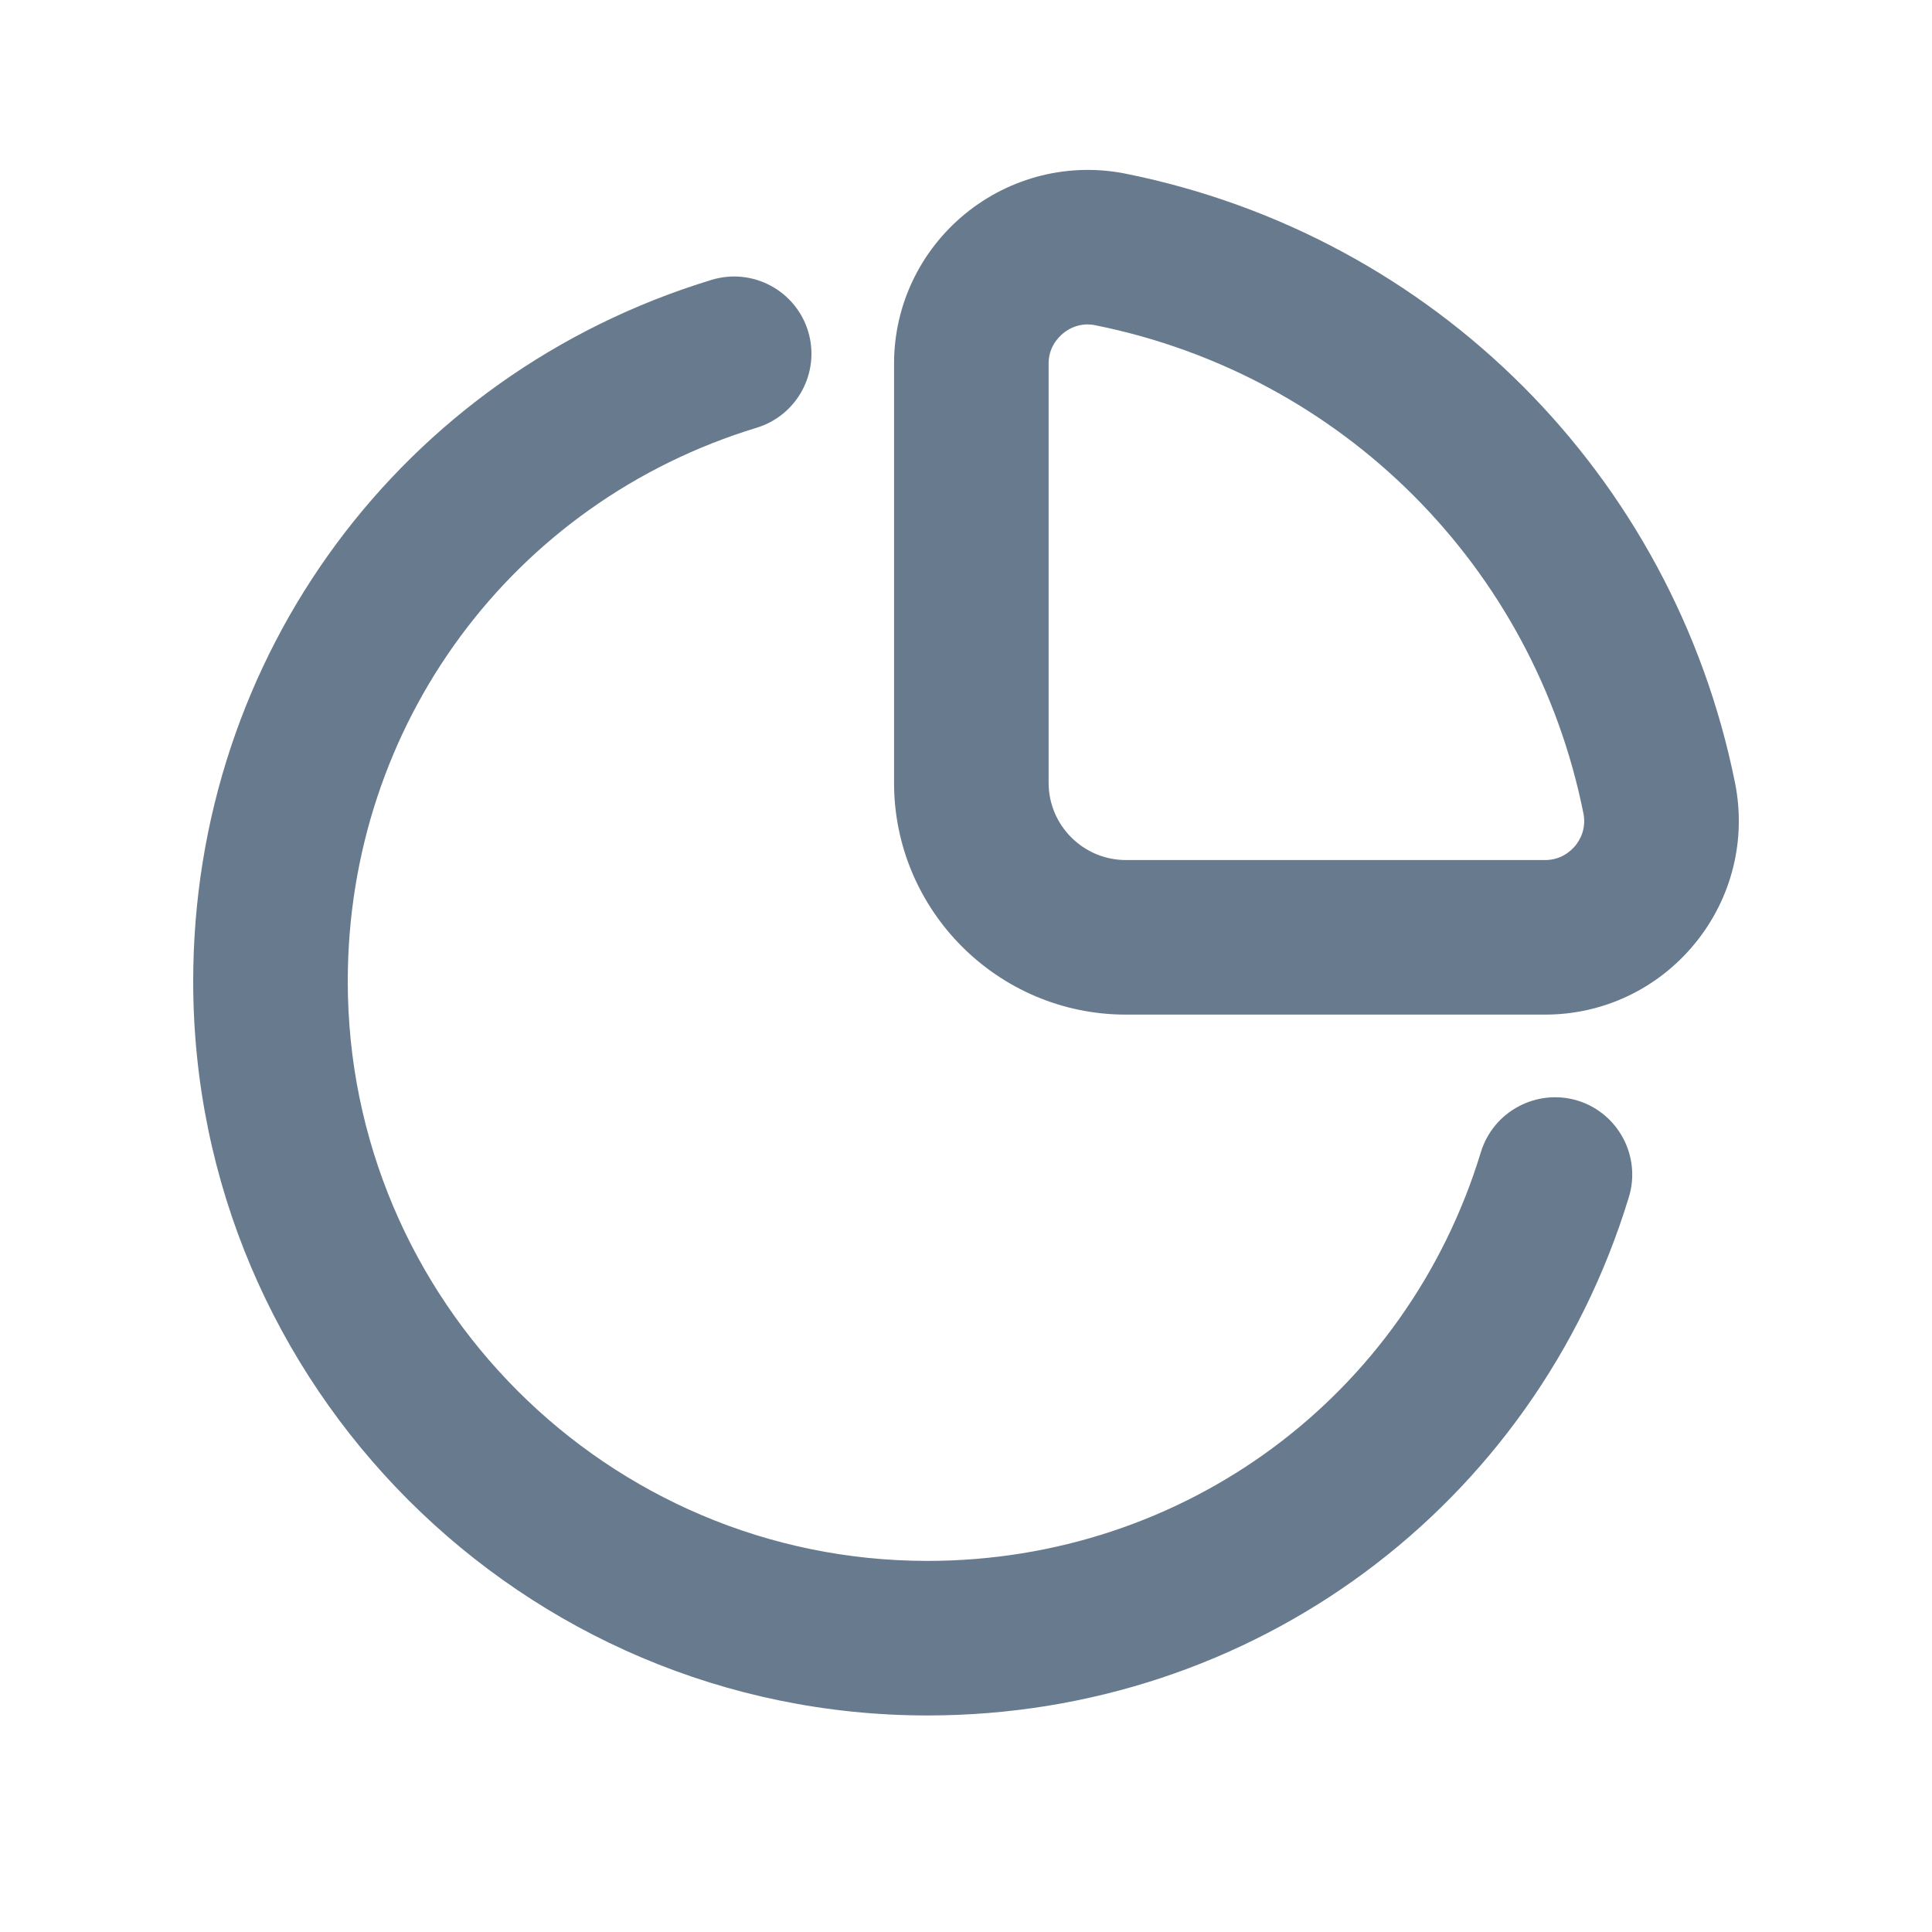 <svg width="25" height="25" viewBox="0 0 25 25" fill="none" xmlns="http://www.w3.org/2000/svg">
<path d="M22.451 10.129C21.648 6.145 18.555 3.051 14.569 2.248C13.836 2.1 13.075 2.288 12.489 2.767C11.905 3.246 11.569 3.952 11.569 4.705V10.129C11.569 11.783 12.915 13.129 14.569 13.129H19.994C20.747 13.129 21.453 12.794 21.931 12.21C22.41 11.626 22.599 10.867 22.451 10.129ZM20.386 10.942C20.328 11.011 20.201 11.129 19.994 11.129H14.569C14.018 11.129 13.569 10.681 13.569 10.129V4.705C13.569 4.497 13.687 4.371 13.757 4.313C13.813 4.267 13.922 4.198 14.072 4.198C14.104 4.198 14.139 4.201 14.175 4.209C17.367 4.852 19.848 7.331 20.489 10.523C20.53 10.726 20.442 10.873 20.386 10.942ZM21.078 15.489C19.855 19.502 16.206 22.198 12.001 22.198C6.762 22.198 2.5 17.936 2.5 12.698C2.5 8.492 5.196 4.844 9.209 3.621C9.738 3.461 10.296 3.759 10.457 4.287C10.617 4.815 10.319 5.374 9.791 5.535C6.628 6.499 4.5 9.378 4.5 12.698C4.5 16.834 7.864 20.198 12.001 20.198C15.32 20.198 18.2 18.071 19.163 14.907C19.326 14.378 19.886 14.083 20.412 14.241C20.939 14.402 21.238 14.961 21.078 15.489Z" fill="#677A8E"/>
</svg>
